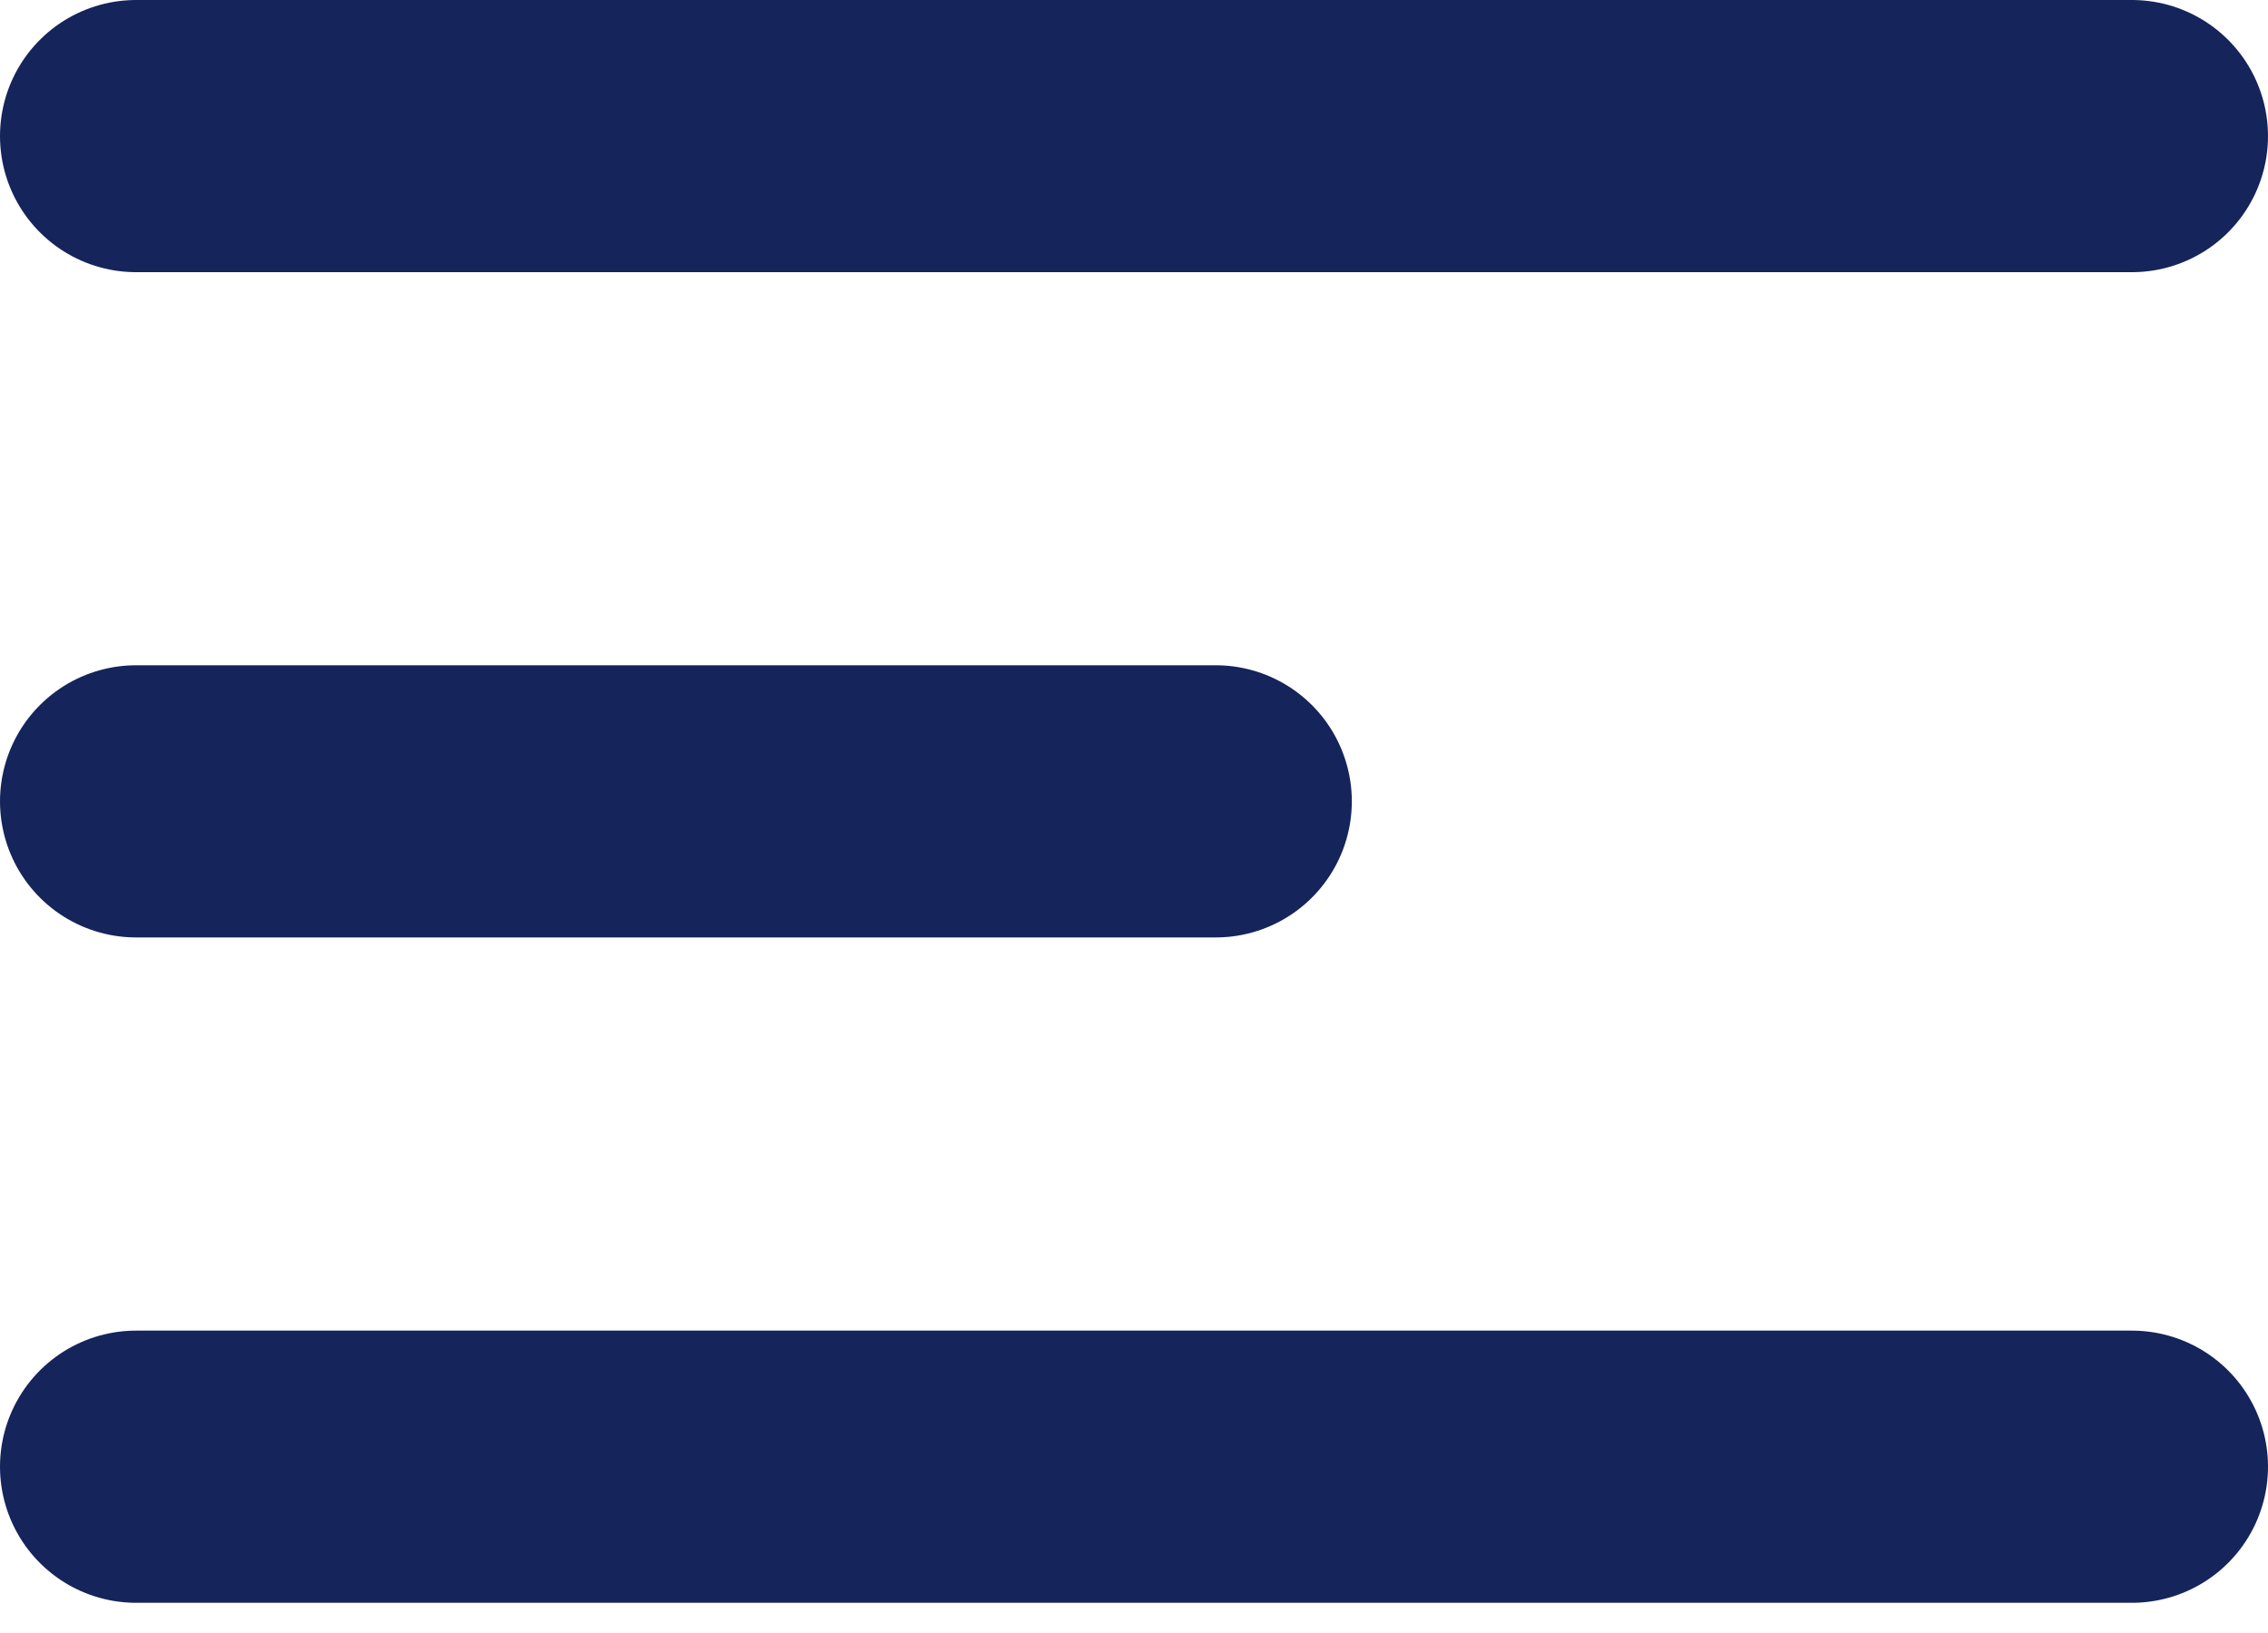 <svg width="25" height="18" viewBox="0 0 25 18" fill="none" xmlns="http://www.w3.org/2000/svg">
<path d="M1.5 8.833H13.401M1.5 1.5H23.5M1.5 16.167H23.5" stroke="#15245B" stroke-width="3" stroke-linecap="round" stroke-linejoin="round"/>
</svg>

